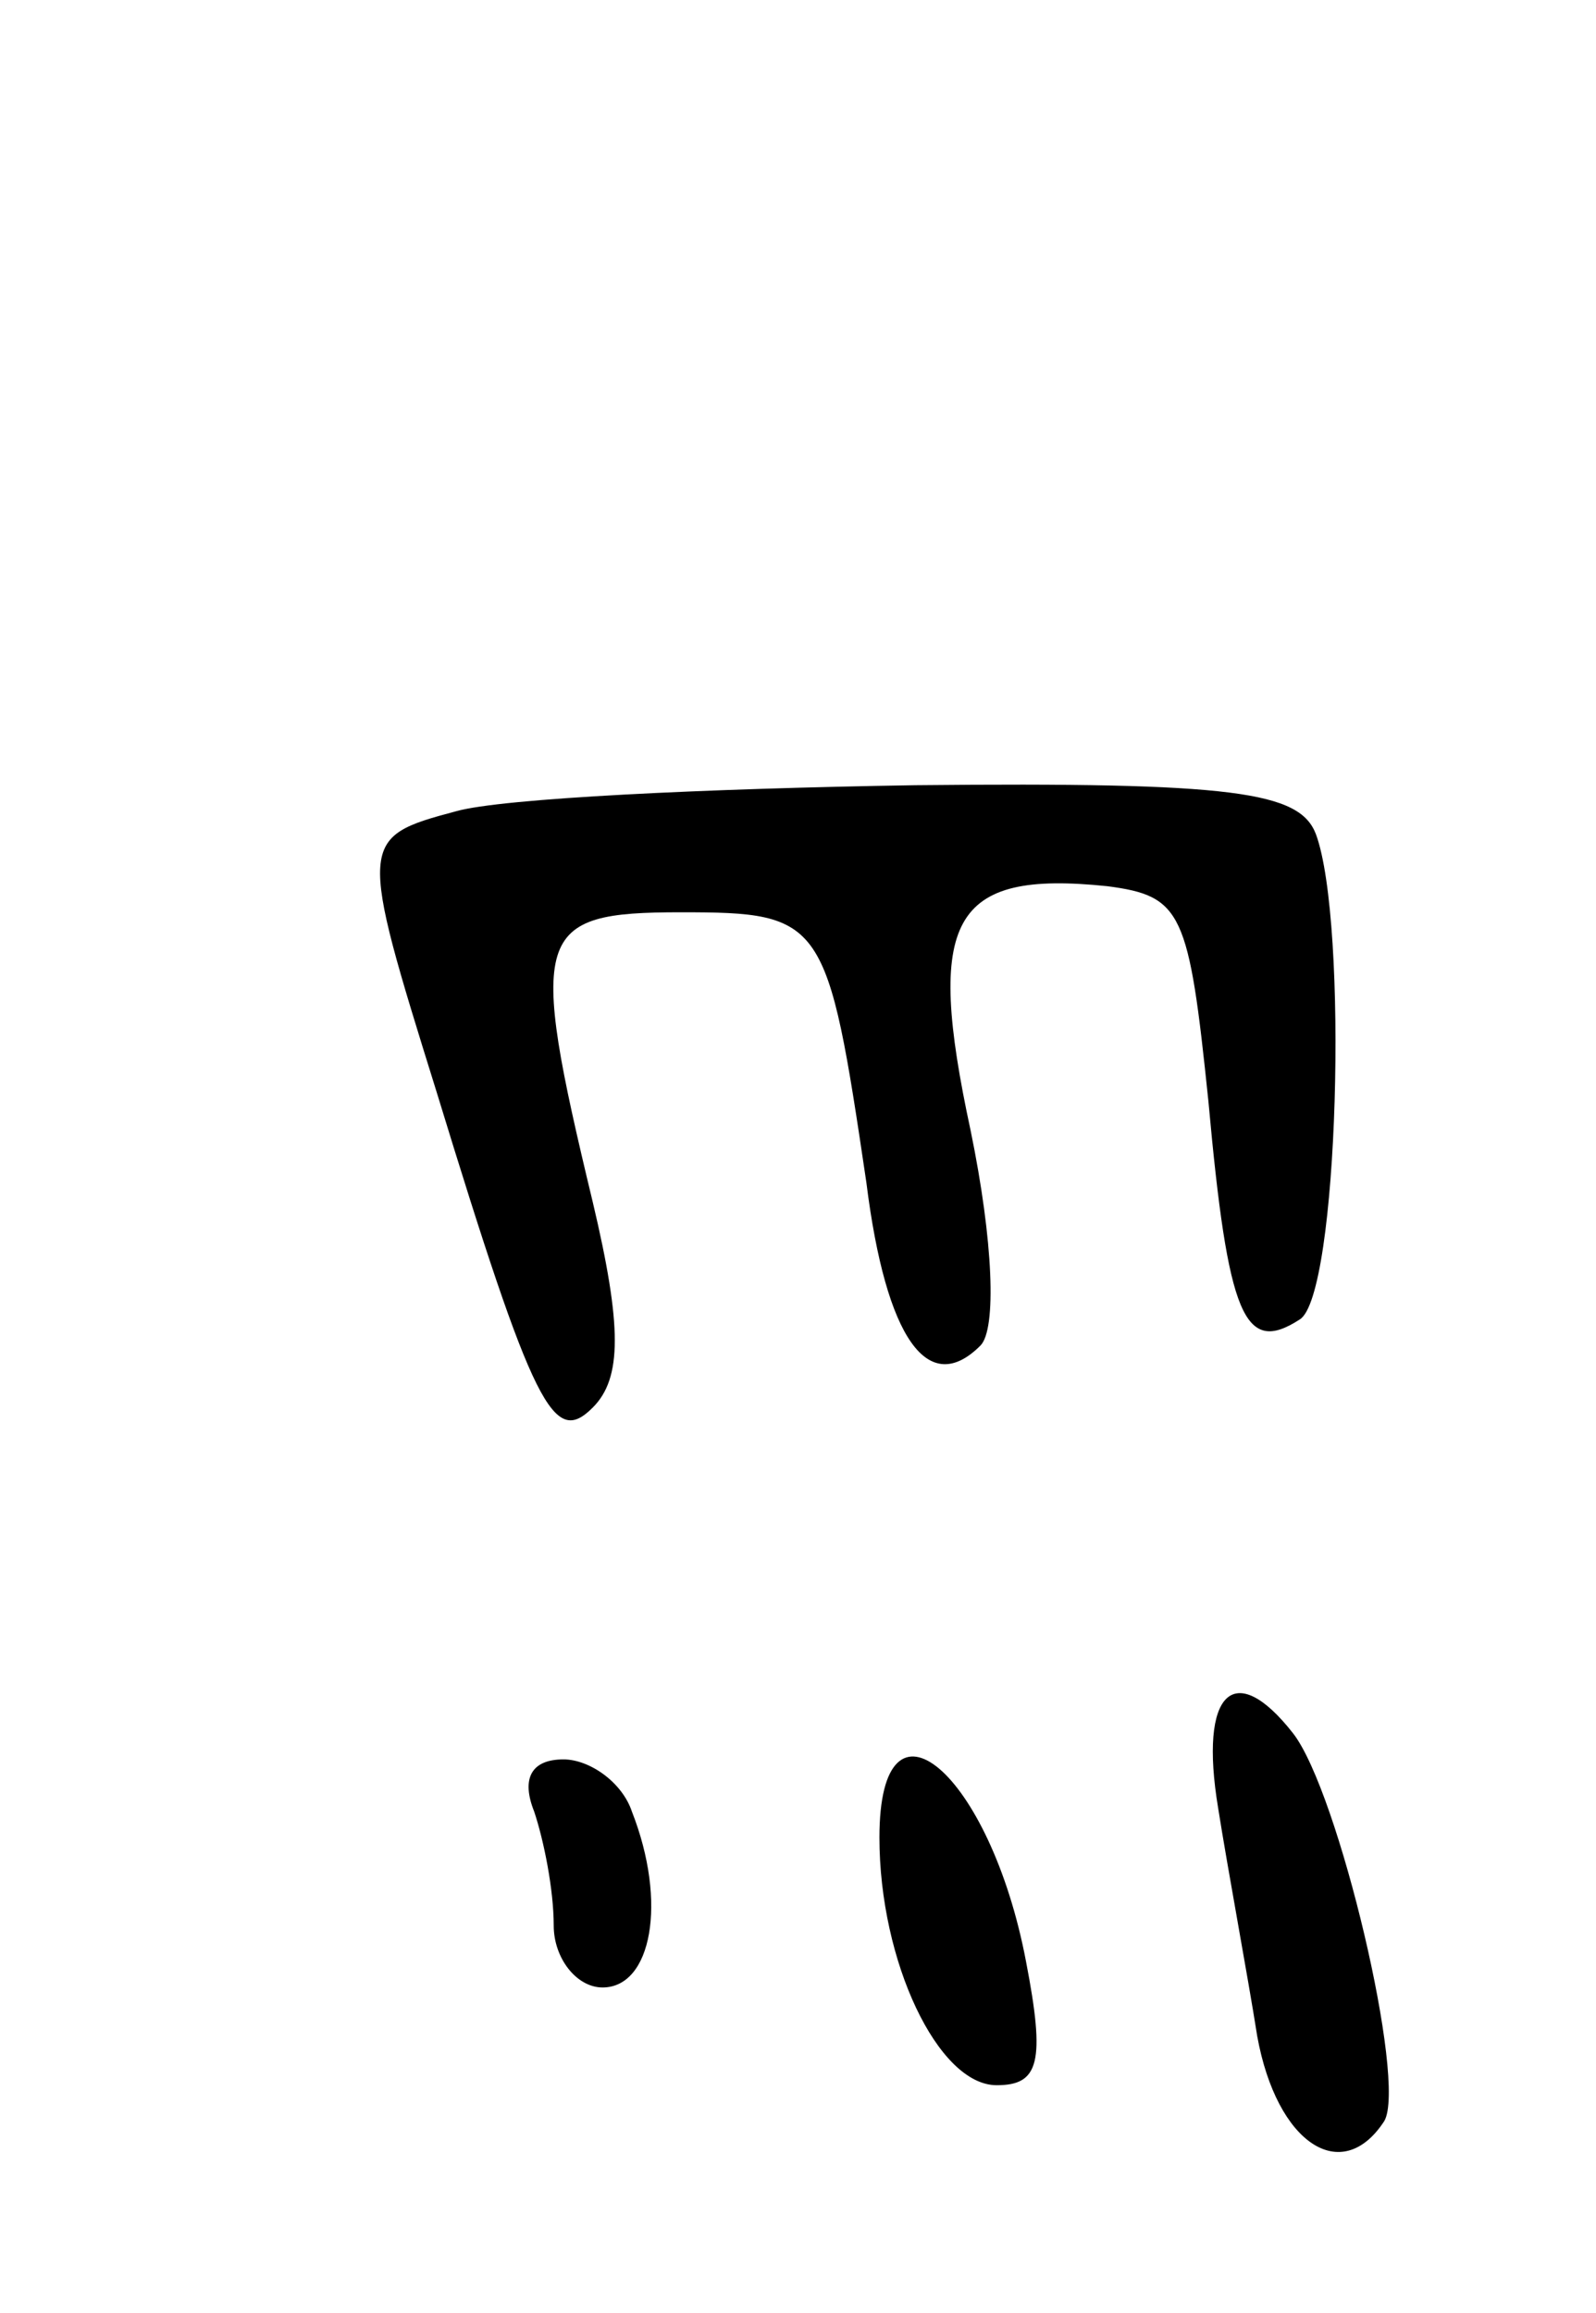 <svg version="1.0" xmlns="http://www.w3.org/2000/svg"
 width="49pt" height="71pt" viewBox="0 0 49 71"
 preserveAspectRatio="xMidYMid meet">
<g transform="translate(0,71) scale(0.1,-0.1)"
fill="#000000" stroke="none">
<path d="M140 461 c-30 -8 -30 -9 -6 -86 30 -98 36 -109 48 -97 9 9 9 25 0 63
-20 83 -18 89 27 89 44 0 45 -2 57 -83 6 -48 19 -66 35 -50 5 5 4 32 -3 66
-14 65 -6 80 42 75 23 -3 25 -8 31 -66 6 -66 11 -78 28 -67 12 7 15 122 5 149
-5 13 -25 16 -123 15 -64 -1 -127 -4 -141 -8z"/>
<path d="M374 155 c3 -19 9 -51 12 -70 6 -33 26 -46 39 -26 7 12 -14 101 -28
119 -18 23 -29 13 -23 -23z"/>
<path d="M164 154 c3 -9 6 -24 6 -35 0 -10 7 -19 15 -19 15 0 20 26 9 54 -3 9
-13 16 -21 16 -10 0 -13 -6 -9 -16z"/>
<path d="M270 146 c0 -38 18 -76 36 -76 13 0 15 7 9 38 -11 58 -45 87 -45 38z"/>
</g>
</svg>
